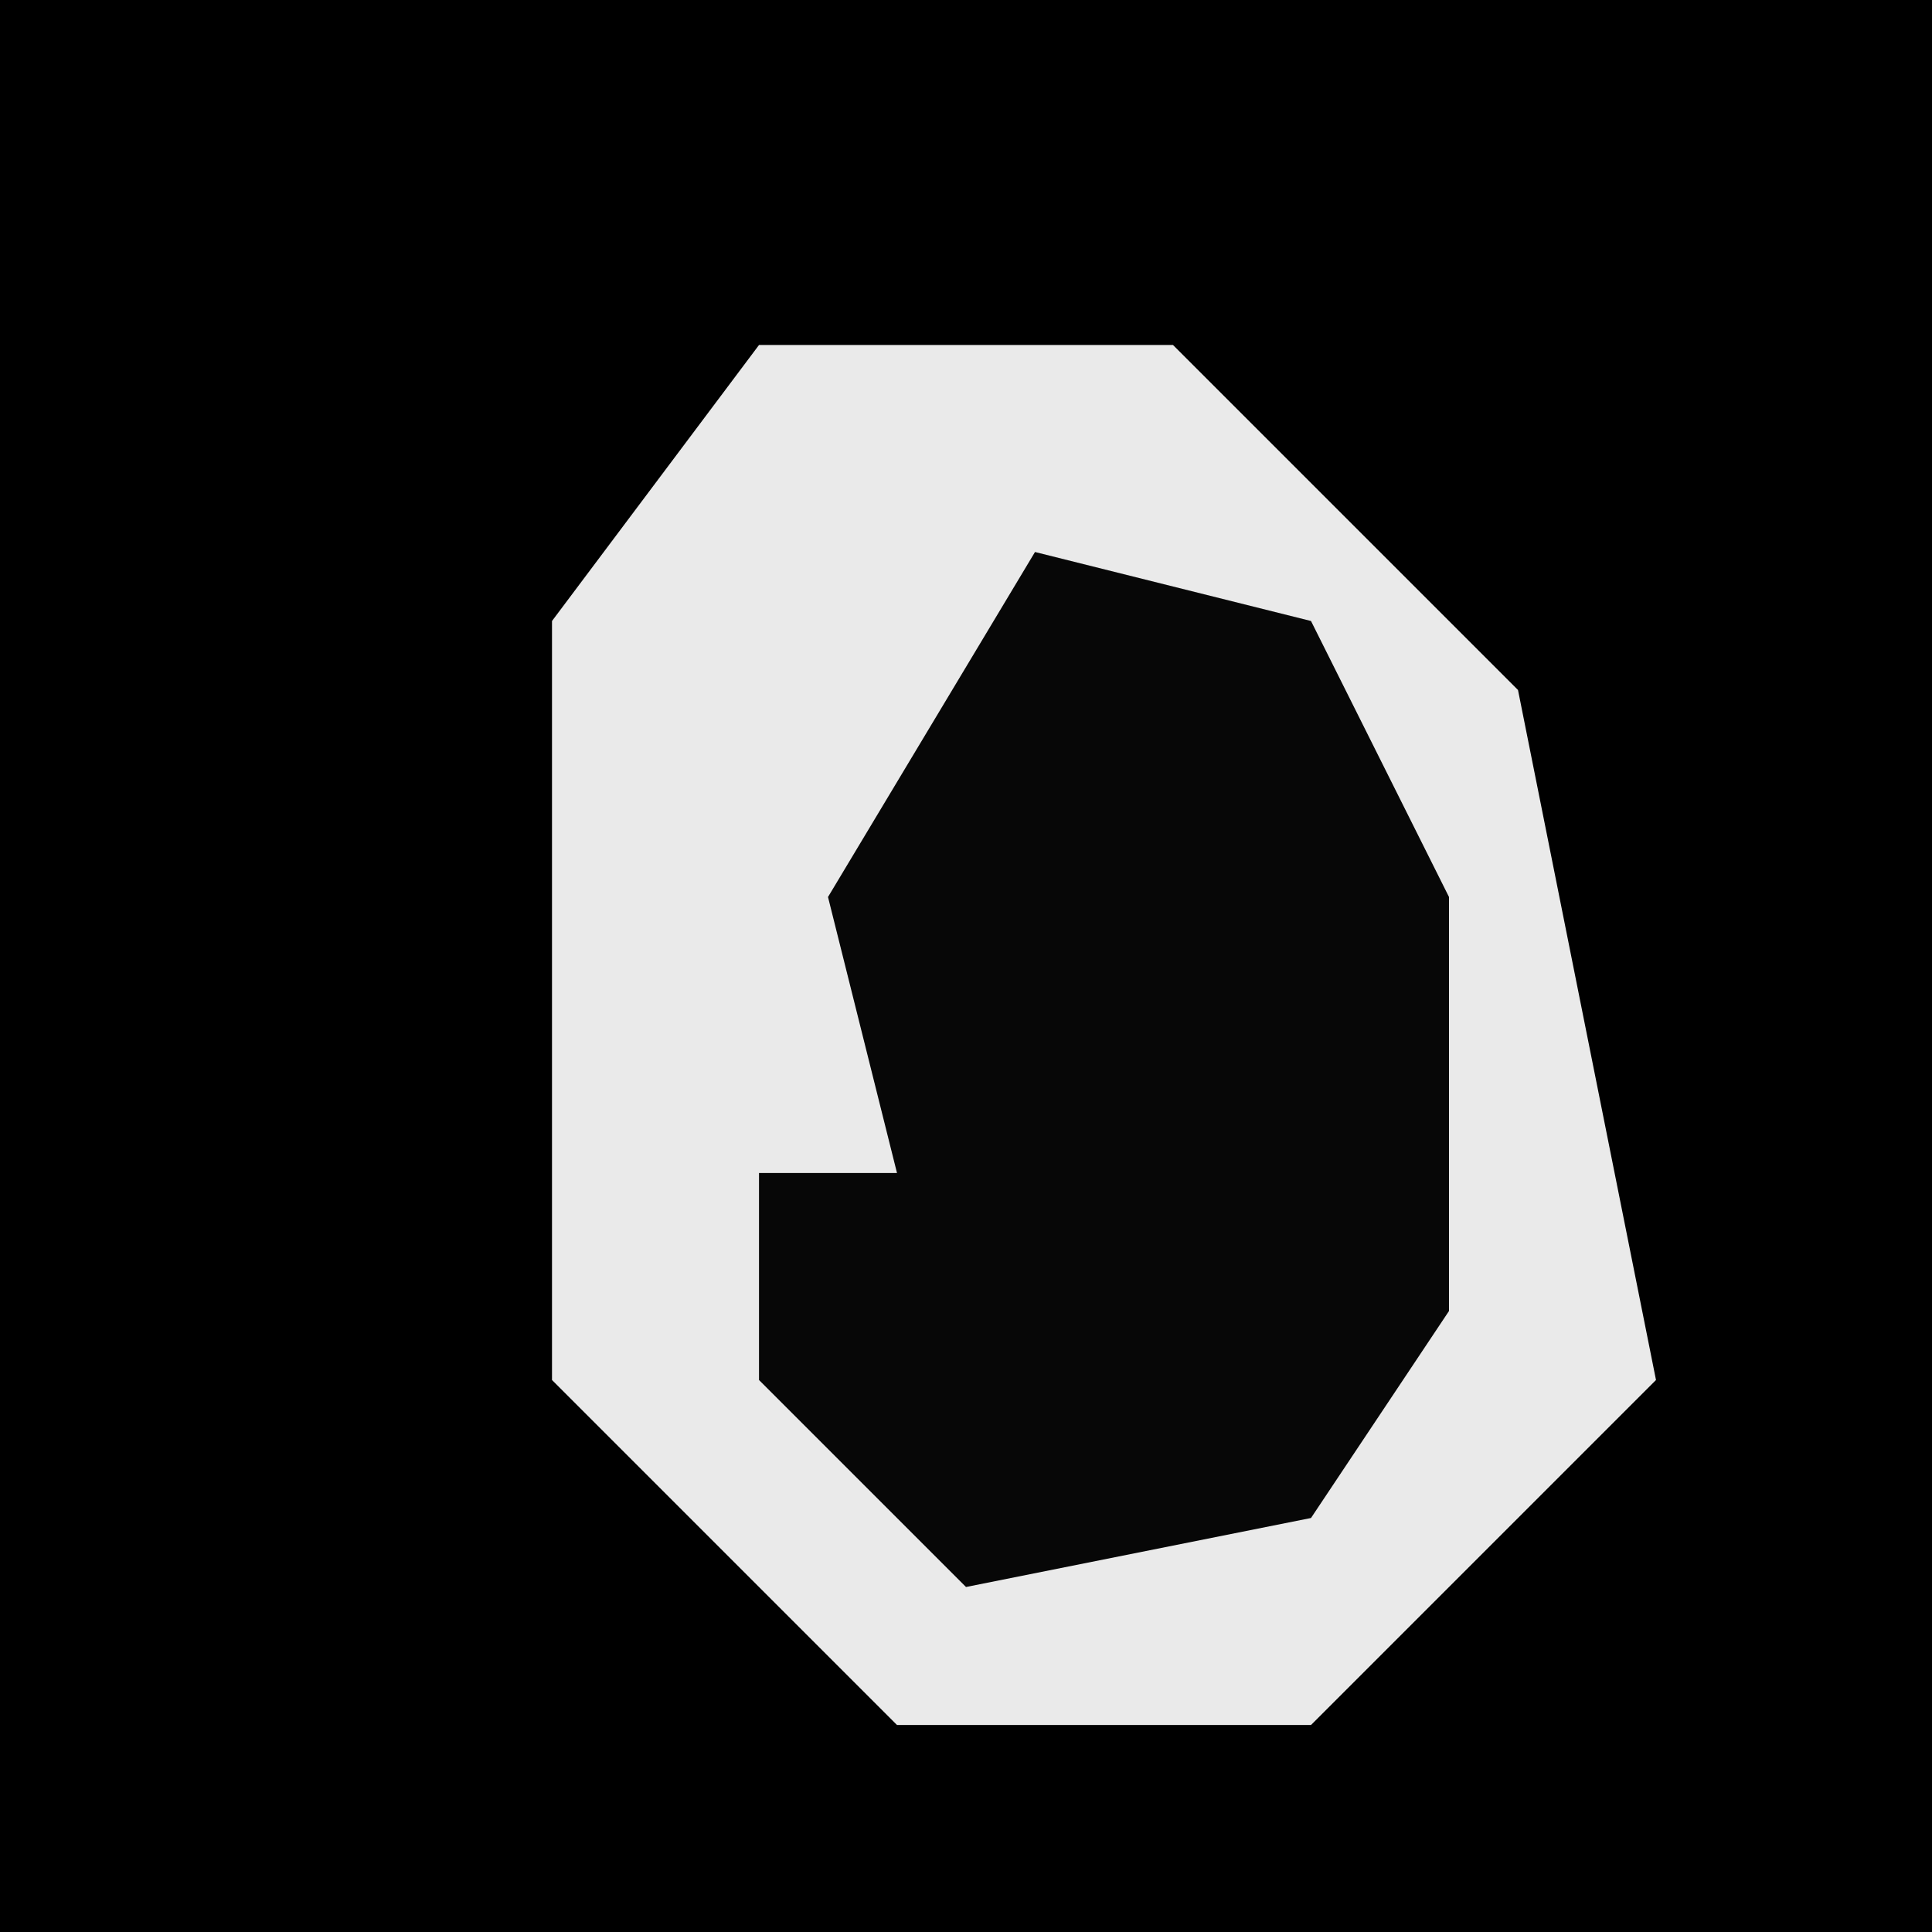 <?xml version="1.0" encoding="UTF-8"?>
<svg version="1.1" xmlns="http://www.w3.org/2000/svg" width="28" height="28">
<path d="M0,0 L28,0 L28,28 L0,28 Z " fill="#000000" transform="translate(0,0)"/>
<path d="M0,0 L6,0 L11,5 L13,15 L8,20 L2,20 L-3,15 L-3,4 Z " fill="#EAEAEA" transform="translate(11,5)"/>
<path d="M0,0 L4,1 L6,5 L6,11 L4,14 L-1,15 L-4,12 L-4,9 L-2,9 L-3,5 Z " fill="#070707" transform="translate(15,8)"/>
</svg>
